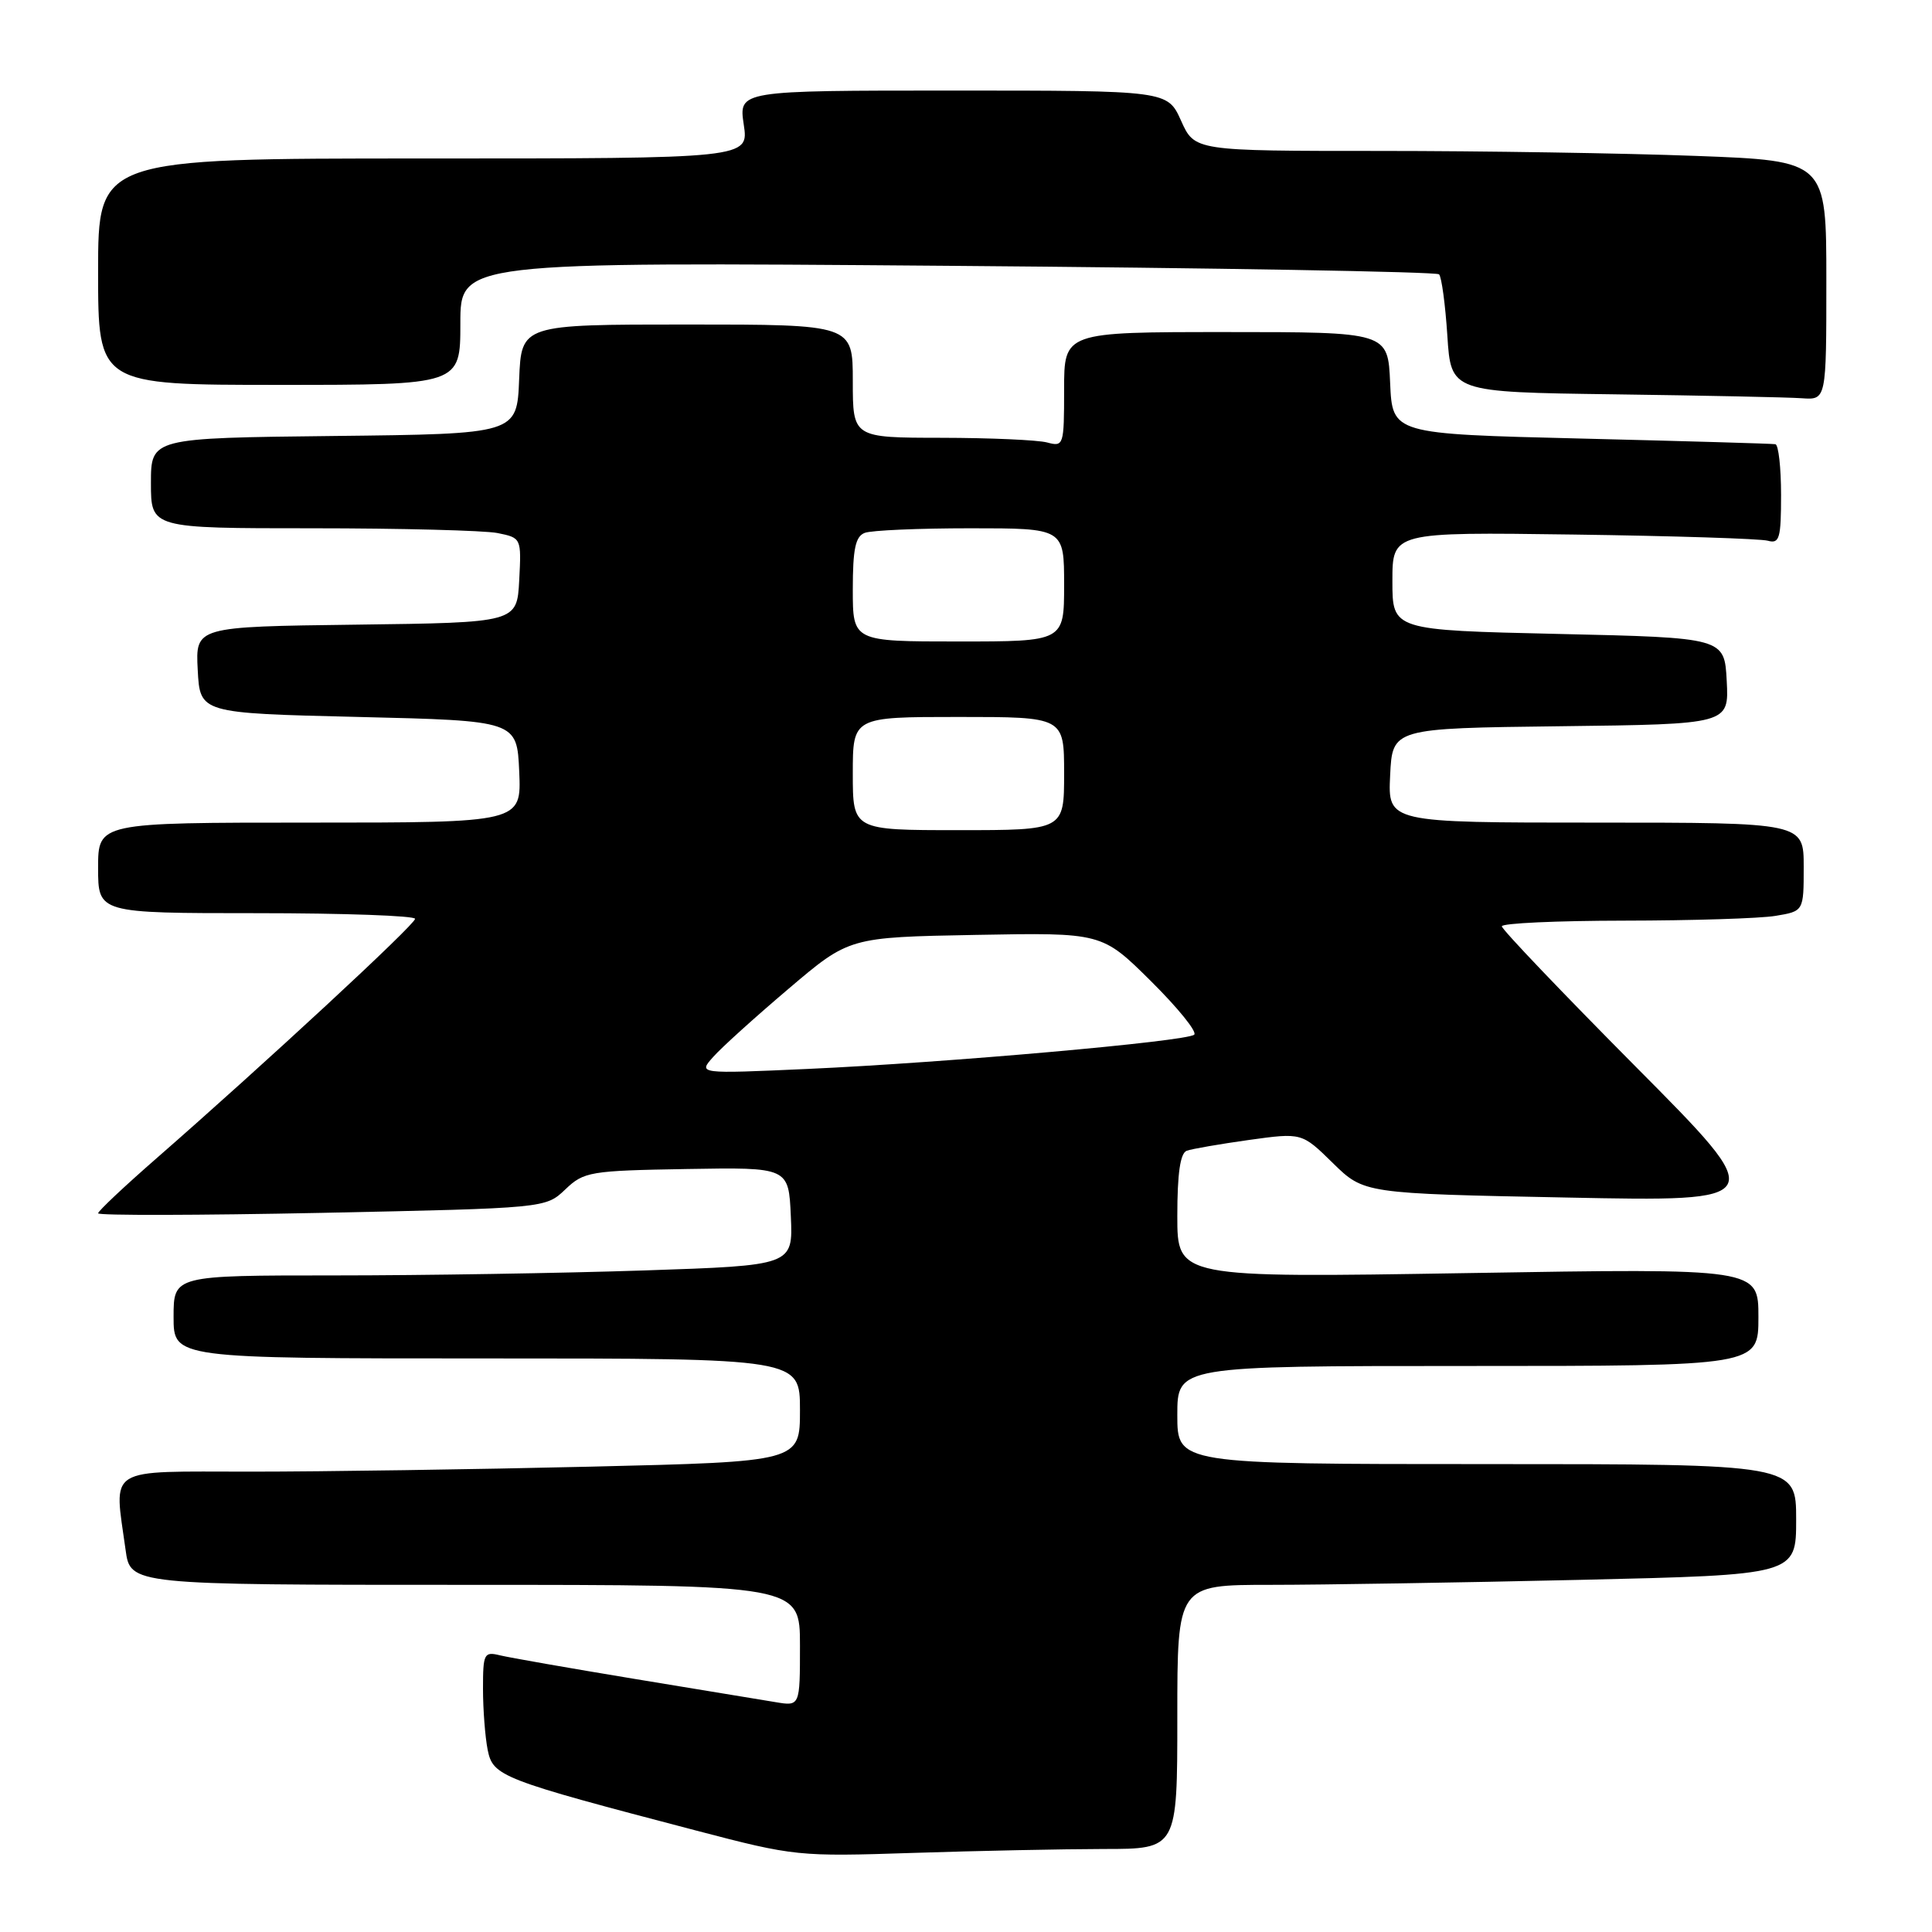 <?xml version="1.0" encoding="UTF-8" standalone="no"?>
<!DOCTYPE svg PUBLIC "-//W3C//DTD SVG 1.1//EN" "http://www.w3.org/Graphics/SVG/1.1/DTD/svg11.dtd" >
<svg xmlns="http://www.w3.org/2000/svg" xmlns:xlink="http://www.w3.org/1999/xlink" version="1.1" viewBox="0 0 256 256">
 <g >
 <path fill="currentColor"
d=" M 146.25 245.00 C 156.00 245.00 156.00 245.00 156.00 227.50 C 156.00 210.00 156.00 210.00 168.34 210.00 C 175.12 210.00 193.57 209.70 209.34 209.34 C 238.00 208.68 238.00 208.68 238.00 201.34 C 238.00 194.00 238.00 194.00 197.00 194.00 C 156.00 194.00 156.00 194.00 156.00 187.50 C 156.00 181.00 156.00 181.00 194.50 181.00 C 233.00 181.00 233.00 181.00 233.00 174.52 C 233.00 168.05 233.00 168.05 194.50 168.69 C 156.00 169.32 156.00 169.32 156.00 161.13 C 156.00 155.49 156.39 152.79 157.25 152.48 C 157.94 152.23 161.65 151.59 165.50 151.05 C 172.50 150.08 172.50 150.08 176.61 154.11 C 180.73 158.15 180.73 158.15 207.61 158.68 C 234.50 159.22 234.50 159.22 216.75 141.35 C 206.99 131.52 199.00 123.15 199.00 122.74 C 199.00 122.33 206.31 122.00 215.25 121.99 C 224.19 121.98 233.19 121.70 235.25 121.36 C 239.00 120.74 239.00 120.74 239.00 114.87 C 239.00 109.00 239.00 109.00 211.45 109.00 C 183.90 109.00 183.90 109.00 184.20 102.75 C 184.50 96.50 184.50 96.50 206.80 96.23 C 229.10 95.96 229.10 95.96 228.80 90.23 C 228.50 84.50 228.50 84.50 206.50 84.00 C 184.50 83.50 184.50 83.50 184.50 77.00 C 184.50 70.50 184.50 70.50 208.50 70.83 C 221.70 71.01 233.29 71.38 234.25 71.65 C 235.79 72.08 236.00 71.34 236.00 65.57 C 236.00 61.96 235.66 58.94 235.25 58.86 C 234.84 58.78 223.25 58.45 209.50 58.11 C 184.50 57.50 184.50 57.50 184.20 50.75 C 183.91 44.00 183.91 44.00 162.45 44.00 C 141.00 44.00 141.00 44.00 141.00 51.62 C 141.00 59.03 140.94 59.22 138.75 58.63 C 137.51 58.30 131.21 58.02 124.75 58.01 C 113.00 58.00 113.00 58.00 113.00 50.50 C 113.00 43.00 113.00 43.00 91.04 43.00 C 69.09 43.00 69.09 43.00 68.79 50.25 C 68.50 57.50 68.50 57.50 44.25 57.77 C 20.00 58.04 20.00 58.04 20.00 64.02 C 20.00 70.00 20.00 70.00 41.38 70.00 C 53.13 70.00 64.18 70.29 65.92 70.63 C 69.08 71.27 69.09 71.29 68.80 76.88 C 68.50 82.50 68.50 82.50 47.20 82.77 C 25.90 83.04 25.90 83.04 26.20 88.77 C 26.50 94.50 26.50 94.50 47.50 95.00 C 68.50 95.50 68.50 95.50 68.80 102.25 C 69.09 109.00 69.09 109.00 41.05 109.00 C 13.00 109.00 13.00 109.00 13.00 115.00 C 13.00 121.00 13.00 121.00 34.00 121.00 C 45.55 121.00 55.00 121.34 55.00 121.75 C 55.00 122.51 34.95 141.07 20.75 153.47 C 16.49 157.19 13.00 160.47 13.00 160.77 C 13.00 161.07 26.34 161.04 42.65 160.71 C 72.29 160.09 72.29 160.09 74.90 157.61 C 77.37 155.25 78.15 155.12 91.00 154.90 C 104.50 154.67 104.50 154.67 104.79 161.17 C 105.08 167.68 105.08 167.68 85.38 168.34 C 74.54 168.70 56.08 169.00 44.34 169.00 C 23.00 169.00 23.00 169.00 23.00 174.50 C 23.00 180.00 23.00 180.00 64.50 180.00 C 106.00 180.00 106.00 180.00 106.00 186.84 C 106.00 193.68 106.00 193.68 78.25 194.34 C 62.99 194.70 42.74 195.00 33.25 195.00 C 13.80 195.00 15.10 194.18 16.64 205.36 C 17.27 210.00 17.27 210.00 61.64 210.00 C 106.00 210.00 106.00 210.00 106.00 218.05 C 106.00 226.09 106.00 226.09 102.75 225.54 C 100.96 225.24 92.53 223.85 84.00 222.45 C 75.47 221.04 67.49 219.64 66.25 219.34 C 64.14 218.82 64.00 219.10 64.00 223.77 C 64.00 226.51 64.28 230.15 64.62 231.87 C 65.33 235.38 66.33 235.77 92.29 242.57 C 105.28 245.97 105.76 246.02 121.00 245.52 C 129.53 245.24 140.89 245.01 146.25 245.00 Z  M 242.00 37.16 C 242.00 21.31 242.00 21.31 224.75 20.66 C 215.26 20.30 196.43 20.00 182.90 20.00 C 158.30 20.00 158.30 20.00 156.50 16.00 C 154.70 12.00 154.70 12.00 126.29 12.00 C 97.88 12.00 97.88 12.00 98.55 16.50 C 99.23 21.00 99.23 21.00 56.11 21.00 C 13.00 21.00 13.00 21.00 13.00 36.00 C 13.00 51.00 13.00 51.00 37.00 51.00 C 61.00 51.00 61.00 51.00 61.00 42.85 C 61.00 34.71 61.00 34.71 125.53 35.22 C 161.02 35.50 190.34 36.01 190.68 36.35 C 191.02 36.69 191.51 40.34 191.78 44.46 C 192.26 51.96 192.26 51.96 213.88 52.25 C 225.77 52.41 236.96 52.64 238.75 52.77 C 242.00 53.00 242.00 53.00 242.00 37.16 Z  M 94.50 140.05 C 95.59 138.81 100.10 134.74 104.51 131.00 C 112.52 124.19 112.52 124.19 129.26 123.88 C 146.01 123.57 146.01 123.57 152.49 129.99 C 156.06 133.53 158.65 136.72 158.24 137.10 C 157.26 137.99 125.32 140.82 107.00 141.64 C 92.50 142.29 92.50 142.29 94.50 140.05 Z  M 113.00 102.50 C 113.00 95.00 113.00 95.00 127.00 95.00 C 141.00 95.00 141.00 95.00 141.00 102.50 C 141.00 110.00 141.00 110.00 127.00 110.00 C 113.00 110.00 113.00 110.00 113.00 102.50 Z  M 113.00 78.11 C 113.00 72.74 113.35 71.08 114.58 70.61 C 115.45 70.27 121.75 70.00 128.58 70.00 C 141.00 70.00 141.00 70.00 141.00 77.50 C 141.00 85.00 141.00 85.00 127.00 85.00 C 113.00 85.00 113.00 85.00 113.00 78.11 Z "/>
</g>
</svg>